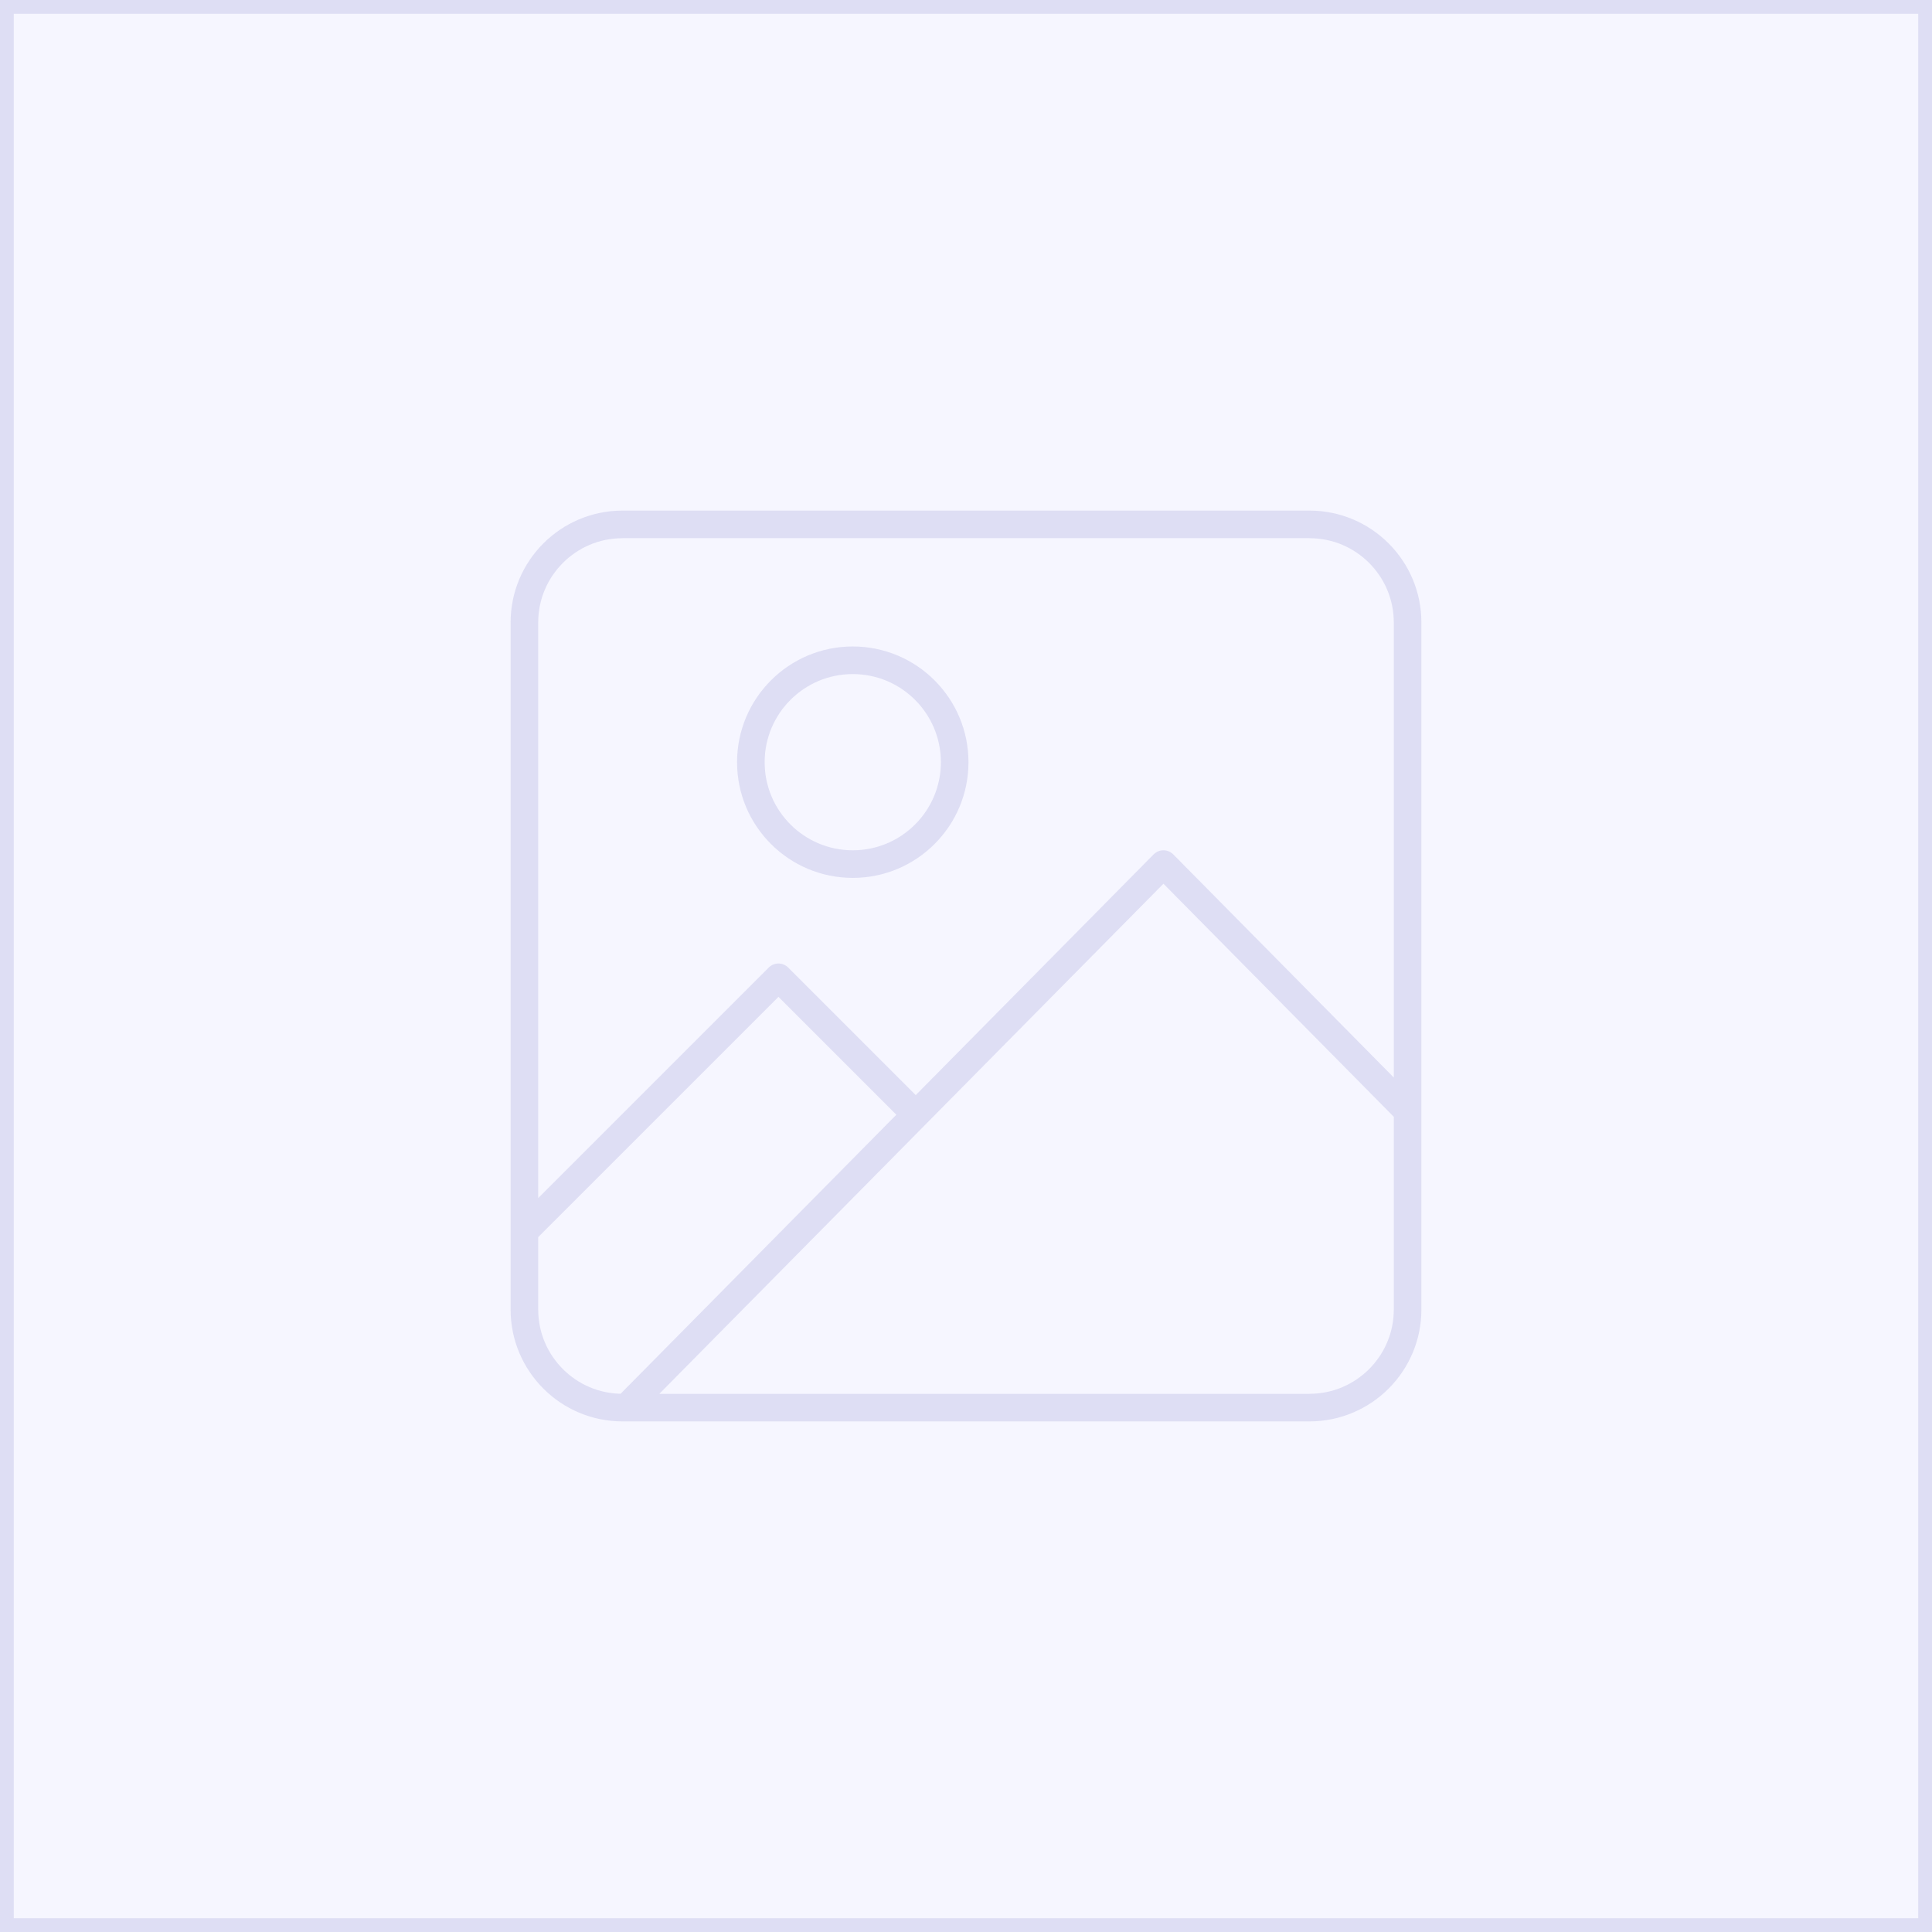 <svg width="140" height="140" viewBox="0 0 140 140" fill="none" xmlns="http://www.w3.org/2000/svg">
<rect x="0" y="0" width="140" height="140" fill="#333333" stroke="none"/>
<rect x="0.5" y="0.5" width="139" height="139" fill="#F6F6FF" stroke="#DEDEF4"/>
<path d="M102 80.517L84.308 62.615L45.385 102M66.308 80.718L56.41 70.82L38 89.231M45.111 38H94.889C98.816 38 102 41.184 102 45.111V94.889C102 98.816 98.816 102 94.889 102H45.111C41.184 102 38 98.816 38 94.889V45.111C38 41.184 41.184 38 45.111 38ZM69.18 55.231C69.18 59.309 65.873 62.615 61.795 62.615C57.717 62.615 54.41 59.309 54.41 55.231C54.41 51.152 57.717 47.846 61.795 47.846C65.873 47.846 69.18 51.152 69.18 55.231Z" stroke="#DEDEF4" stroke-width="2" stroke-linecap="round" stroke-linejoin="round"/>
</svg>
